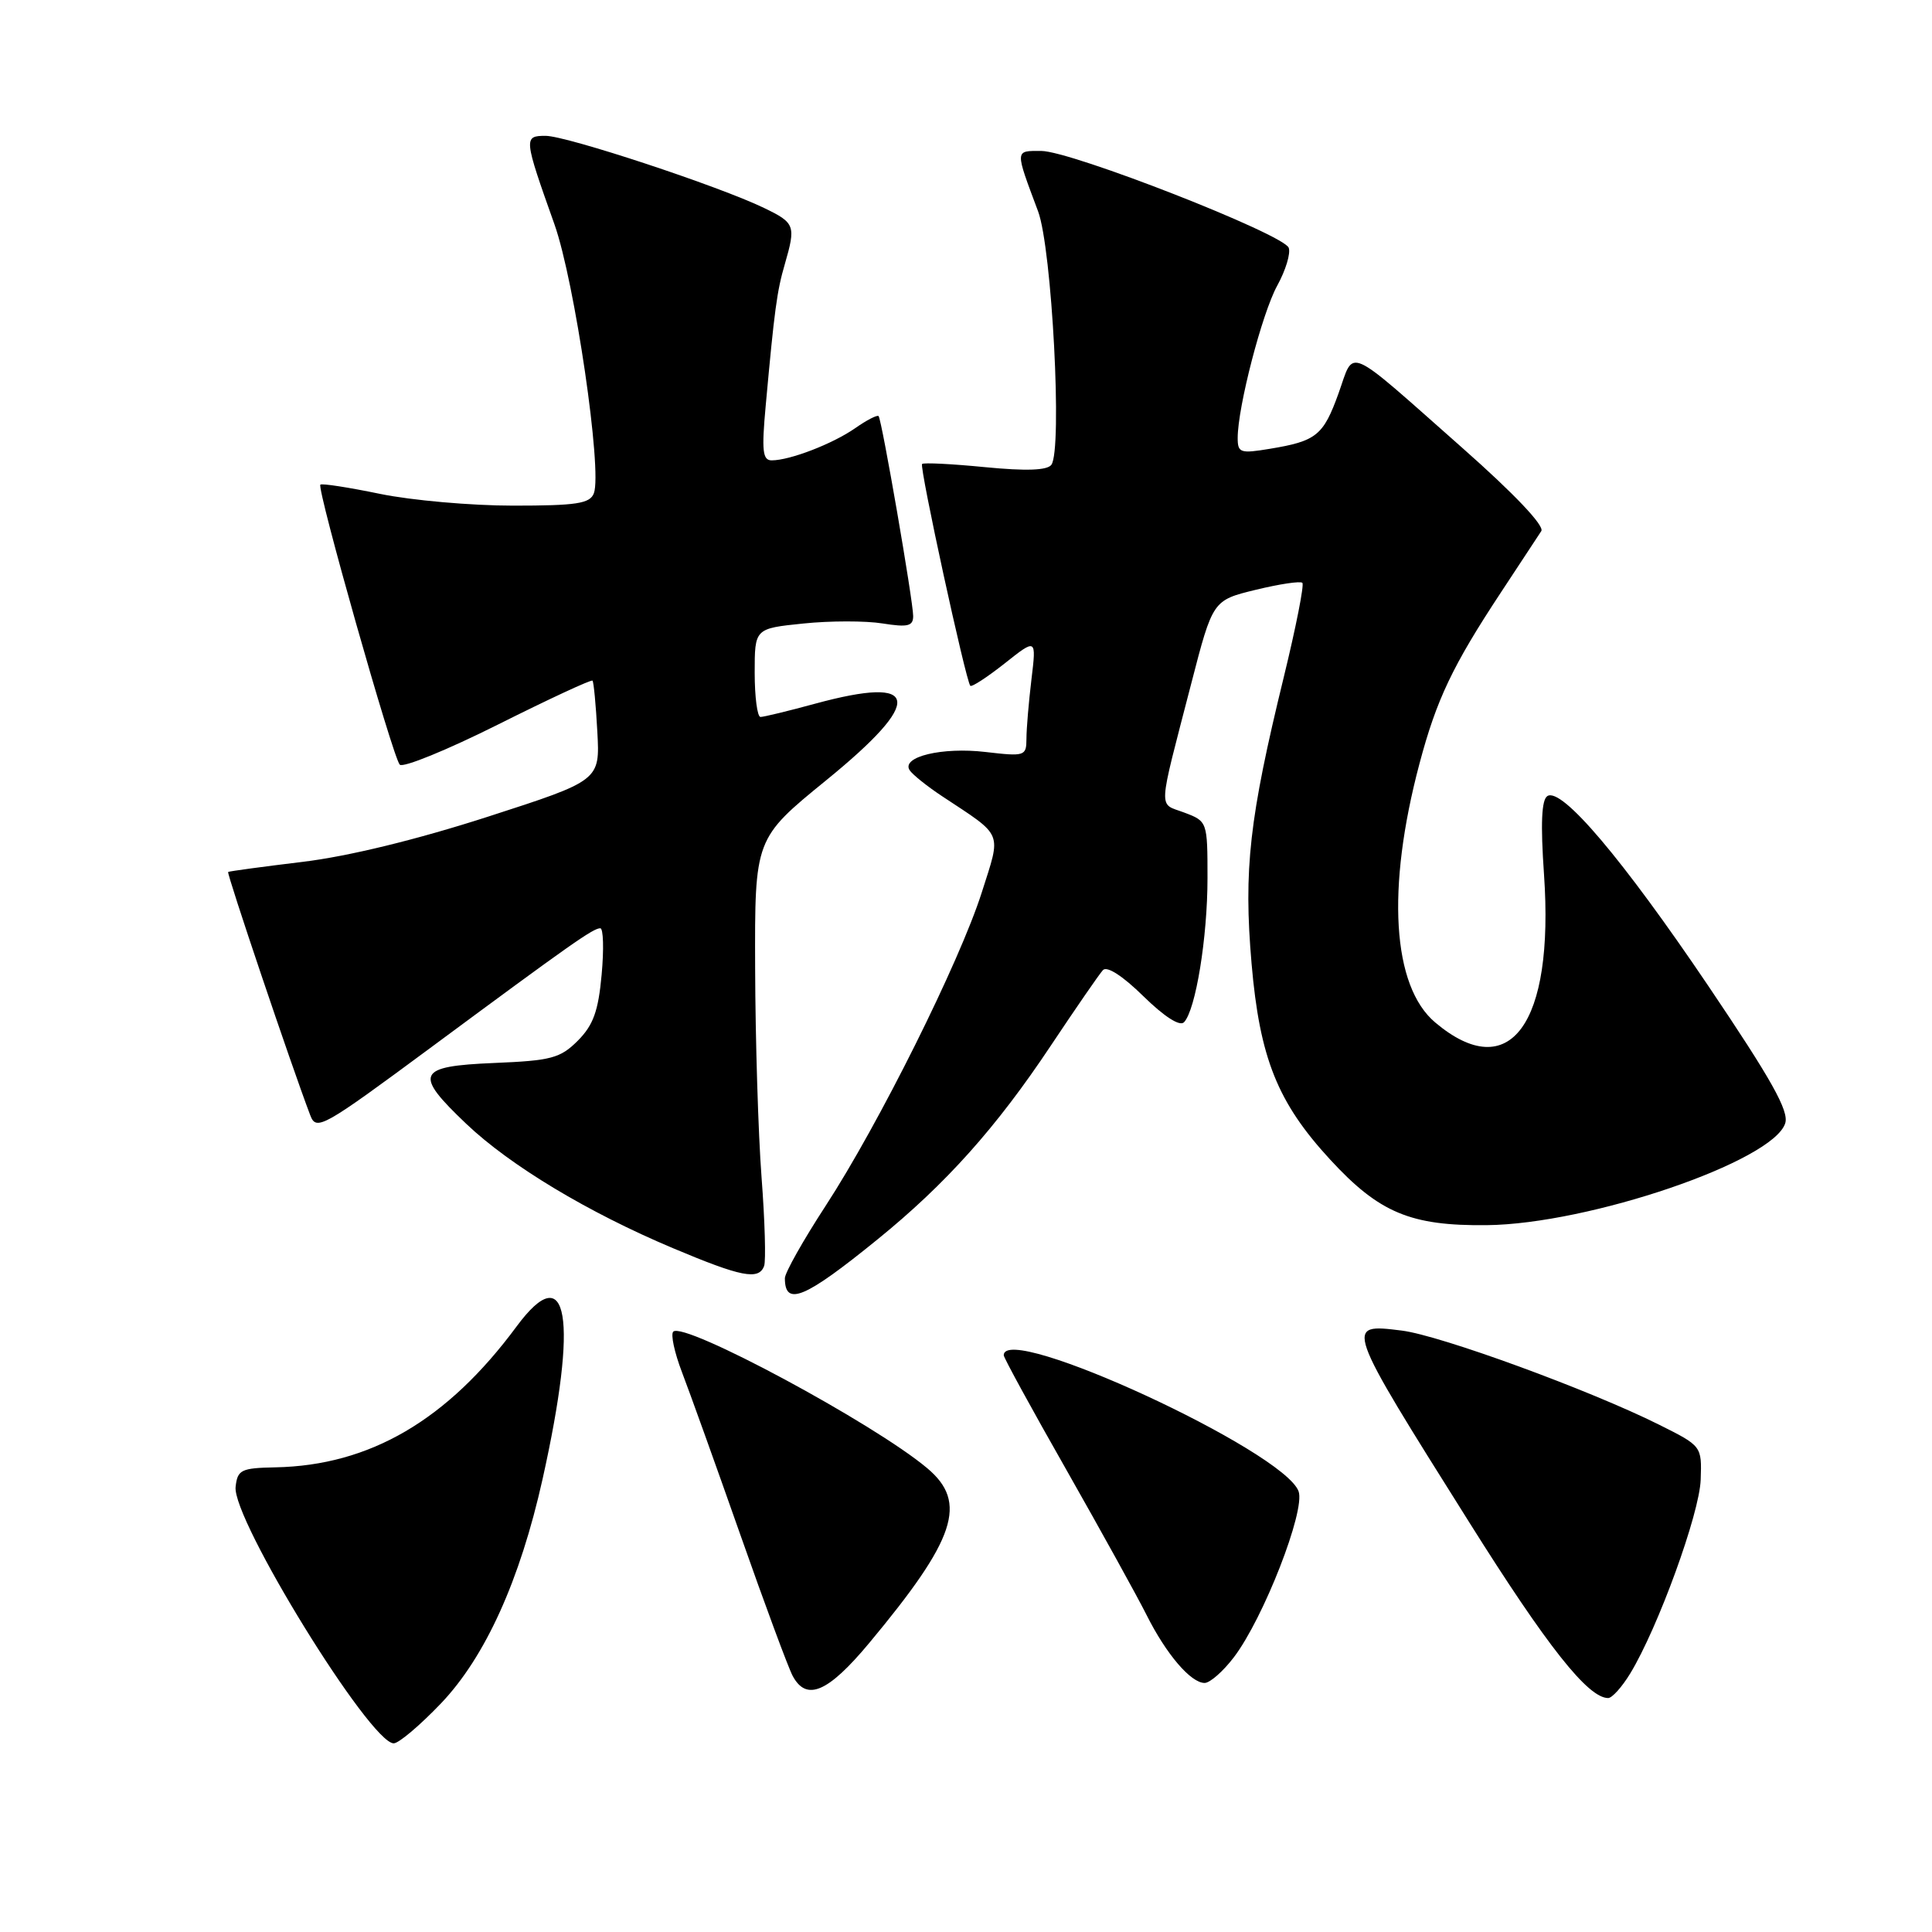 <?xml version="1.0" encoding="UTF-8" standalone="no"?>
<!DOCTYPE svg PUBLIC "-//W3C//DTD SVG 1.1//EN" "http://www.w3.org/Graphics/SVG/1.1/DTD/svg11.dtd" >
<svg xmlns="http://www.w3.org/2000/svg" xmlns:xlink="http://www.w3.org/1999/xlink" version="1.1" viewBox="0 0 256 256">
 <g >
 <path fill="currentColor"
d=" M 58.44 225.70 C 64.30 219.55 68.90 209.40 71.89 196.00 C 76.66 174.61 75.29 166.52 68.46 175.75 C 59.27 188.19 49.01 194.18 36.50 194.43 C 31.95 194.52 31.47 194.75 31.22 197.01 C 30.73 201.29 49.05 231.00 52.17 231.00 C 52.84 231.00 55.66 228.61 58.44 225.70 Z  M 216.01 221.75 C 219.69 215.70 225.21 200.54 225.35 196.05 C 225.50 191.61 225.50 191.61 219.84 188.78 C 210.63 184.18 190.86 176.95 185.75 176.31 C 178.11 175.36 178.10 175.33 194.68 201.71 C 205.01 218.16 210.42 225.00 213.09 225.00 C 213.61 225.00 214.92 223.54 216.01 221.75 Z  M 115.14 217.75 C 126.66 203.93 128.27 199.09 122.87 194.55 C 115.82 188.61 90.61 175.06 89.21 176.45 C 88.85 176.81 89.37 179.22 90.36 181.81 C 91.35 184.39 94.83 194.07 98.08 203.31 C 101.33 212.56 104.46 221.00 105.03 222.06 C 106.86 225.48 109.70 224.27 115.14 217.75 Z  M 163.49 219.60 C 167.42 214.45 172.99 200.16 172.07 197.61 C 170.12 192.24 133.00 175.11 133.00 179.58 C 133.00 179.91 136.75 186.77 141.34 194.83 C 145.92 202.90 150.69 211.53 151.93 214.00 C 154.53 219.19 157.79 223.00 159.62 223.00 C 160.32 223.00 162.07 221.47 163.49 219.60 Z  M 116.26 164.24 C 125.34 156.87 132.00 149.43 139.24 138.55 C 142.56 133.57 145.66 129.07 146.14 128.55 C 146.67 127.96 148.76 129.31 151.50 132.00 C 154.28 134.72 156.33 136.04 156.89 135.45 C 158.44 133.81 160.00 124.21 160.00 116.36 C 160.00 108.87 159.98 108.82 156.92 107.67 C 153.44 106.35 153.35 107.96 157.86 90.52 C 160.70 79.54 160.70 79.54 166.40 78.15 C 169.53 77.39 172.31 76.97 172.57 77.23 C 172.83 77.50 171.72 83.11 170.11 89.71 C 165.53 108.46 164.77 115.22 165.84 127.69 C 166.92 140.21 169.28 146.09 176.27 153.67 C 182.75 160.70 186.92 162.45 197.00 162.34 C 210.57 162.20 234.95 153.88 236.55 148.84 C 237.07 147.21 234.74 143.06 226.36 130.64 C 214.98 113.79 206.94 104.30 205.04 105.48 C 204.26 105.96 204.12 109.13 204.59 115.88 C 205.96 135.74 200.04 143.79 190.18 135.49 C 184.47 130.69 183.68 117.75 188.09 101.18 C 190.34 92.70 192.48 88.20 198.88 78.50 C 201.42 74.65 203.83 70.99 204.23 70.37 C 204.68 69.68 200.64 65.42 193.79 59.37 C 178.04 45.45 179.52 46.11 177.37 52.10 C 175.35 57.71 174.44 58.45 168.25 59.47 C 164.35 60.12 164.00 60.00 164.00 58.04 C 164.00 53.93 167.24 41.47 169.25 37.83 C 170.36 35.81 171.04 33.56 170.76 32.83 C 170.05 31.01 141.92 20.00 137.96 20.00 C 134.45 20.00 134.46 19.74 137.55 28.00 C 139.39 32.92 140.79 59.60 139.31 61.59 C 138.76 62.33 135.97 62.43 130.52 61.90 C 126.14 61.47 122.38 61.28 122.18 61.48 C 121.80 61.86 127.97 90.21 128.57 90.87 C 128.76 91.07 130.80 89.74 133.12 87.91 C 137.33 84.57 137.33 84.57 136.67 90.04 C 136.31 93.04 136.01 96.57 136.01 97.89 C 136.00 100.19 135.80 100.25 130.57 99.64 C 124.86 98.97 119.43 100.27 120.52 102.04 C 120.88 102.61 122.82 104.17 124.83 105.50 C 133.04 110.93 132.69 110.07 130.09 118.25 C 127.16 127.45 116.42 149.01 109.40 159.78 C 106.43 164.34 104.00 168.65 104.00 169.37 C 104.00 173.16 106.62 172.07 116.26 164.24 Z  M 101.25 167.75 C 101.50 167.06 101.35 161.78 100.91 156.00 C 100.47 150.22 100.09 137.76 100.06 128.30 C 100.00 111.11 100.00 111.11 109.50 103.37 C 122.50 92.78 122.01 89.44 108.02 93.24 C 104.46 94.21 101.20 95.00 100.77 95.00 C 100.35 95.00 100.00 92.36 100.00 89.14 C 100.00 83.28 100.00 83.28 106.44 82.62 C 109.98 82.25 114.71 82.25 116.94 82.61 C 120.29 83.14 121.00 82.97 121.00 81.63 C 121.00 79.65 116.85 55.65 116.42 55.14 C 116.25 54.94 114.85 55.66 113.31 56.74 C 110.32 58.82 104.66 61.00 102.25 61.00 C 101.05 61.00 100.91 59.73 101.46 53.75 C 102.62 41.01 102.95 38.57 103.99 35.01 C 105.47 29.88 105.35 29.54 101.25 27.56 C 95.28 24.67 75.09 18.00 72.30 18.00 C 69.36 18.00 69.39 18.26 73.47 29.73 C 76.15 37.29 79.83 62.38 78.69 65.36 C 78.17 66.73 76.41 67.00 67.99 67.00 C 62.45 67.00 54.51 66.30 50.35 65.44 C 46.19 64.58 42.64 64.03 42.45 64.22 C 41.95 64.72 52.05 100.35 52.97 101.32 C 53.39 101.77 59.25 99.38 65.98 96.01 C 72.71 92.64 78.34 90.02 78.51 90.19 C 78.67 90.36 78.96 93.41 79.15 96.96 C 79.50 103.42 79.50 103.42 64.61 108.23 C 55.21 111.26 46.16 113.47 40.11 114.20 C 34.82 114.84 30.38 115.44 30.23 115.54 C 30.00 115.68 38.55 141.04 41.10 147.75 C 41.91 149.90 42.68 149.46 57.23 138.70 C 75.68 125.05 78.59 123.00 79.54 123.00 C 79.95 123.00 80.03 125.77 79.72 129.15 C 79.28 133.99 78.61 135.84 76.56 137.90 C 74.24 140.22 73.03 140.54 65.48 140.85 C 55.21 141.28 54.77 142.25 61.80 148.93 C 67.61 154.45 77.93 160.66 89.17 165.39 C 98.24 169.21 100.54 169.66 101.25 167.75 Z "/>
</g>
</svg>